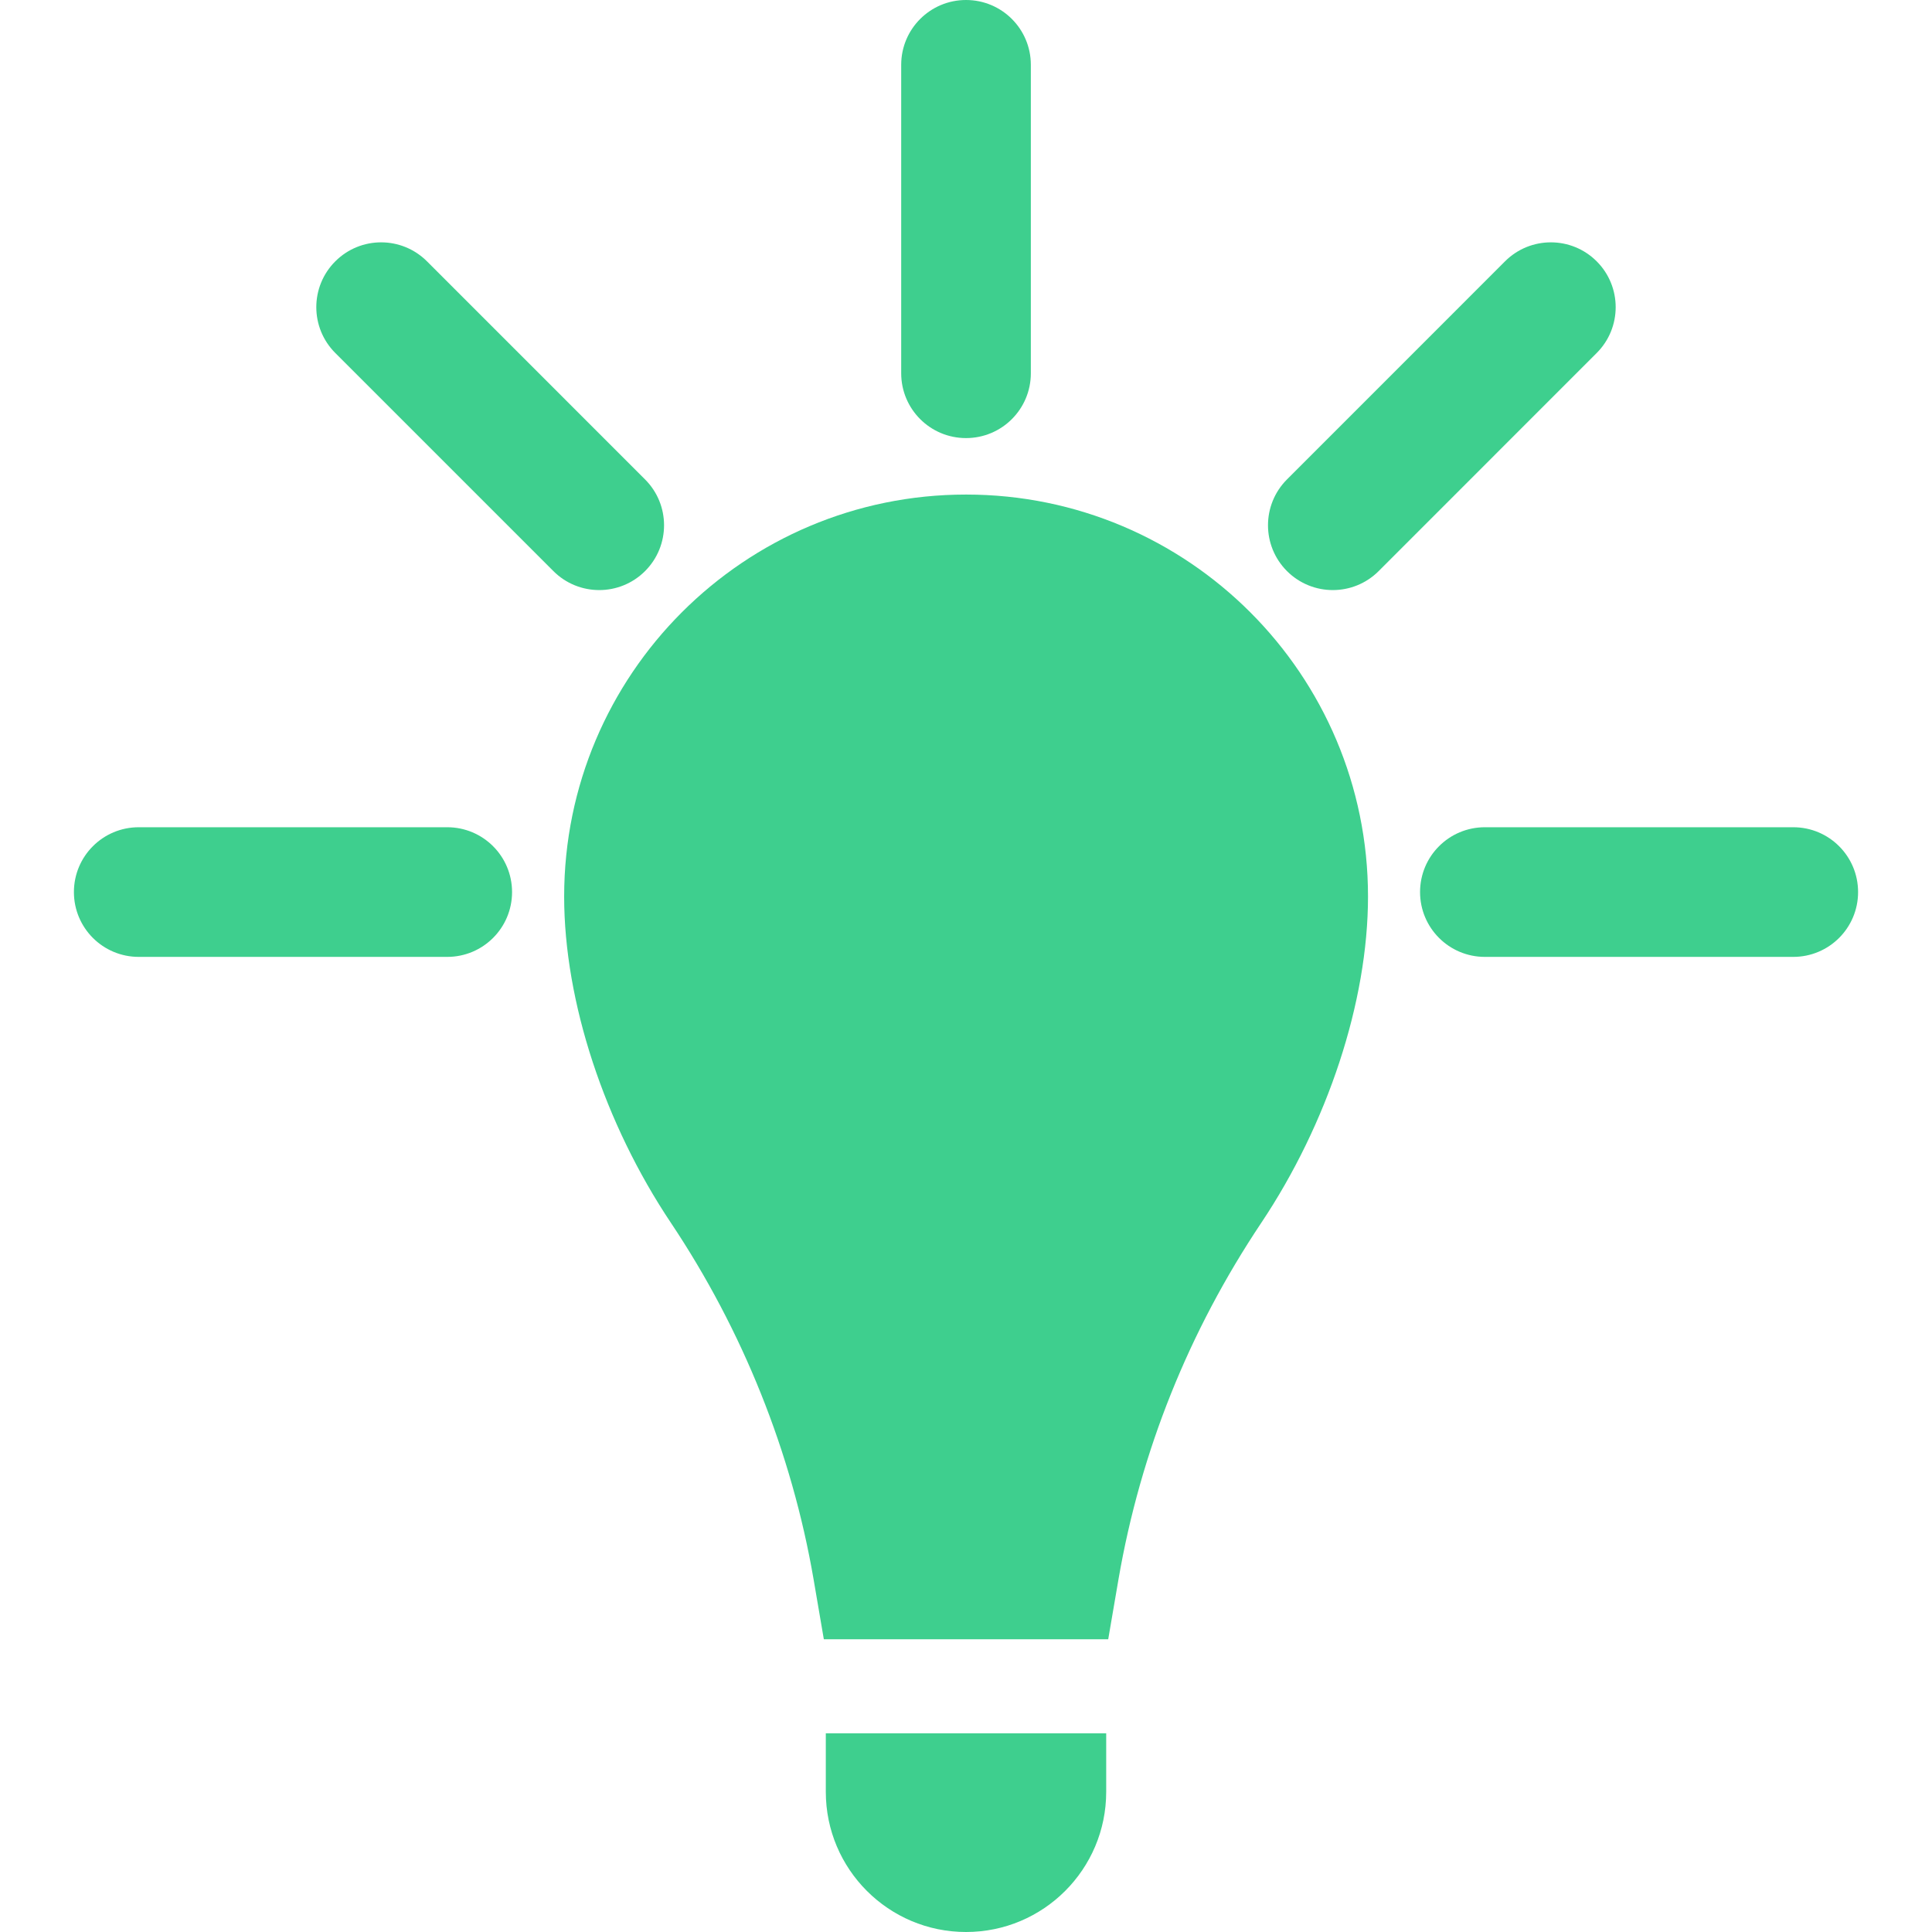 <?xml version="1.0" encoding="iso-8859-1"?>
<!-- Generator: Adobe Illustrator 18.0.0, SVG Export Plug-In . SVG Version: 6.00 Build 0)  -->
<!DOCTYPE svg PUBLIC "-//W3C//DTD SVG 1.1//EN" "http://www.w3.org/Graphics/SVG/1.1/DTD/svg11.dtd">
<svg fill="#3ecf8e" version="1.1" id="Capa_1" xmlns="http://www.w3.org/2000/svg" xmlns:xlink="http://www.w3.org/1999/xlink" x="0px" y="0px"
	 viewBox="0 0 500.345 500.345" style="enable-background:new 0 0 500.345 500.345;" xml:space="preserve">
<g>
	<path d="M250.197,128.078c-57.517,0-104.093,46.626-104.093,104.108c0,27.267,10.493,58.861,27.658,84.518
		c18.556,27.774,31.28,59.401,36.94,92.321l2.653,15.51h73.648l2.668-15.576c5.727-33.169,18.237-64.234,36.941-92.225
		c17.164-25.672,27.672-57.268,27.672-84.549C354.285,174.704,307.693,128.078,250.197,128.078z"/>
	<path d="M213.865,464.032c0,20.049,16.264,36.313,36.313,36.313c20.054,0,36.303-16.248,36.303-36.297v-15.164h-72.615V464.032z"/>
	<path d="M250.178,113.454c9.281,0,16.787-7.507,16.787-16.788V16.789C266.965,7.508,259.459,0,250.178,0
		c-9.276,0-16.788,7.508-16.788,16.789v79.877C233.39,105.947,240.901,113.454,250.178,113.454z"/>
	<path d="M167.055,147.903c6.561-6.562,6.561-17.186,0-23.742l-56.478-56.482c-6.562-6.556-17.187-6.556-23.741,0
		c-6.561,6.56-6.561,17.185,0,23.741l56.482,56.483c3.275,3.274,7.574,4.914,11.869,4.914
		C159.48,152.817,163.78,151.178,167.055,147.903z"/>
	<path d="M115.822,214.237H35.93c-9.279,0-16.788,7.508-16.788,16.788c0,9.281,7.509,16.788,16.788,16.788h79.893
		c9.277,0,16.789-7.507,16.789-16.788C132.611,221.745,125.1,214.237,115.822,214.237z"/>
	<path d="M464.414,214.237h-79.863c-9.279,0-16.787,7.508-16.787,16.788c0,9.281,7.508,16.788,16.787,16.788h79.863
		c9.281,0,16.789-7.507,16.789-16.788C481.203,221.745,473.695,214.237,464.414,214.237z"/>
	<path d="M413.508,67.679c-6.56-6.556-17.186-6.556-23.74,0L333.3,124.161c-6.556,6.557-6.556,17.181,0,23.742
		c3.28,3.274,7.579,4.914,11.874,4.914c4.293,0,8.586-1.64,11.867-4.914l56.467-56.483
		C420.064,84.864,420.064,74.239,413.508,67.679z"/>
</g>
<g>
</g>
<g>
</g>
<g>
</g>
<g>
</g>
<g>
</g>
<g>
</g>
<g>
</g>
<g>
</g>
<g>
</g>
<g>
</g>
<g>
</g>
<g>
</g>
<g>
</g>
<g>
</g>
<g>
</g>
</svg>
